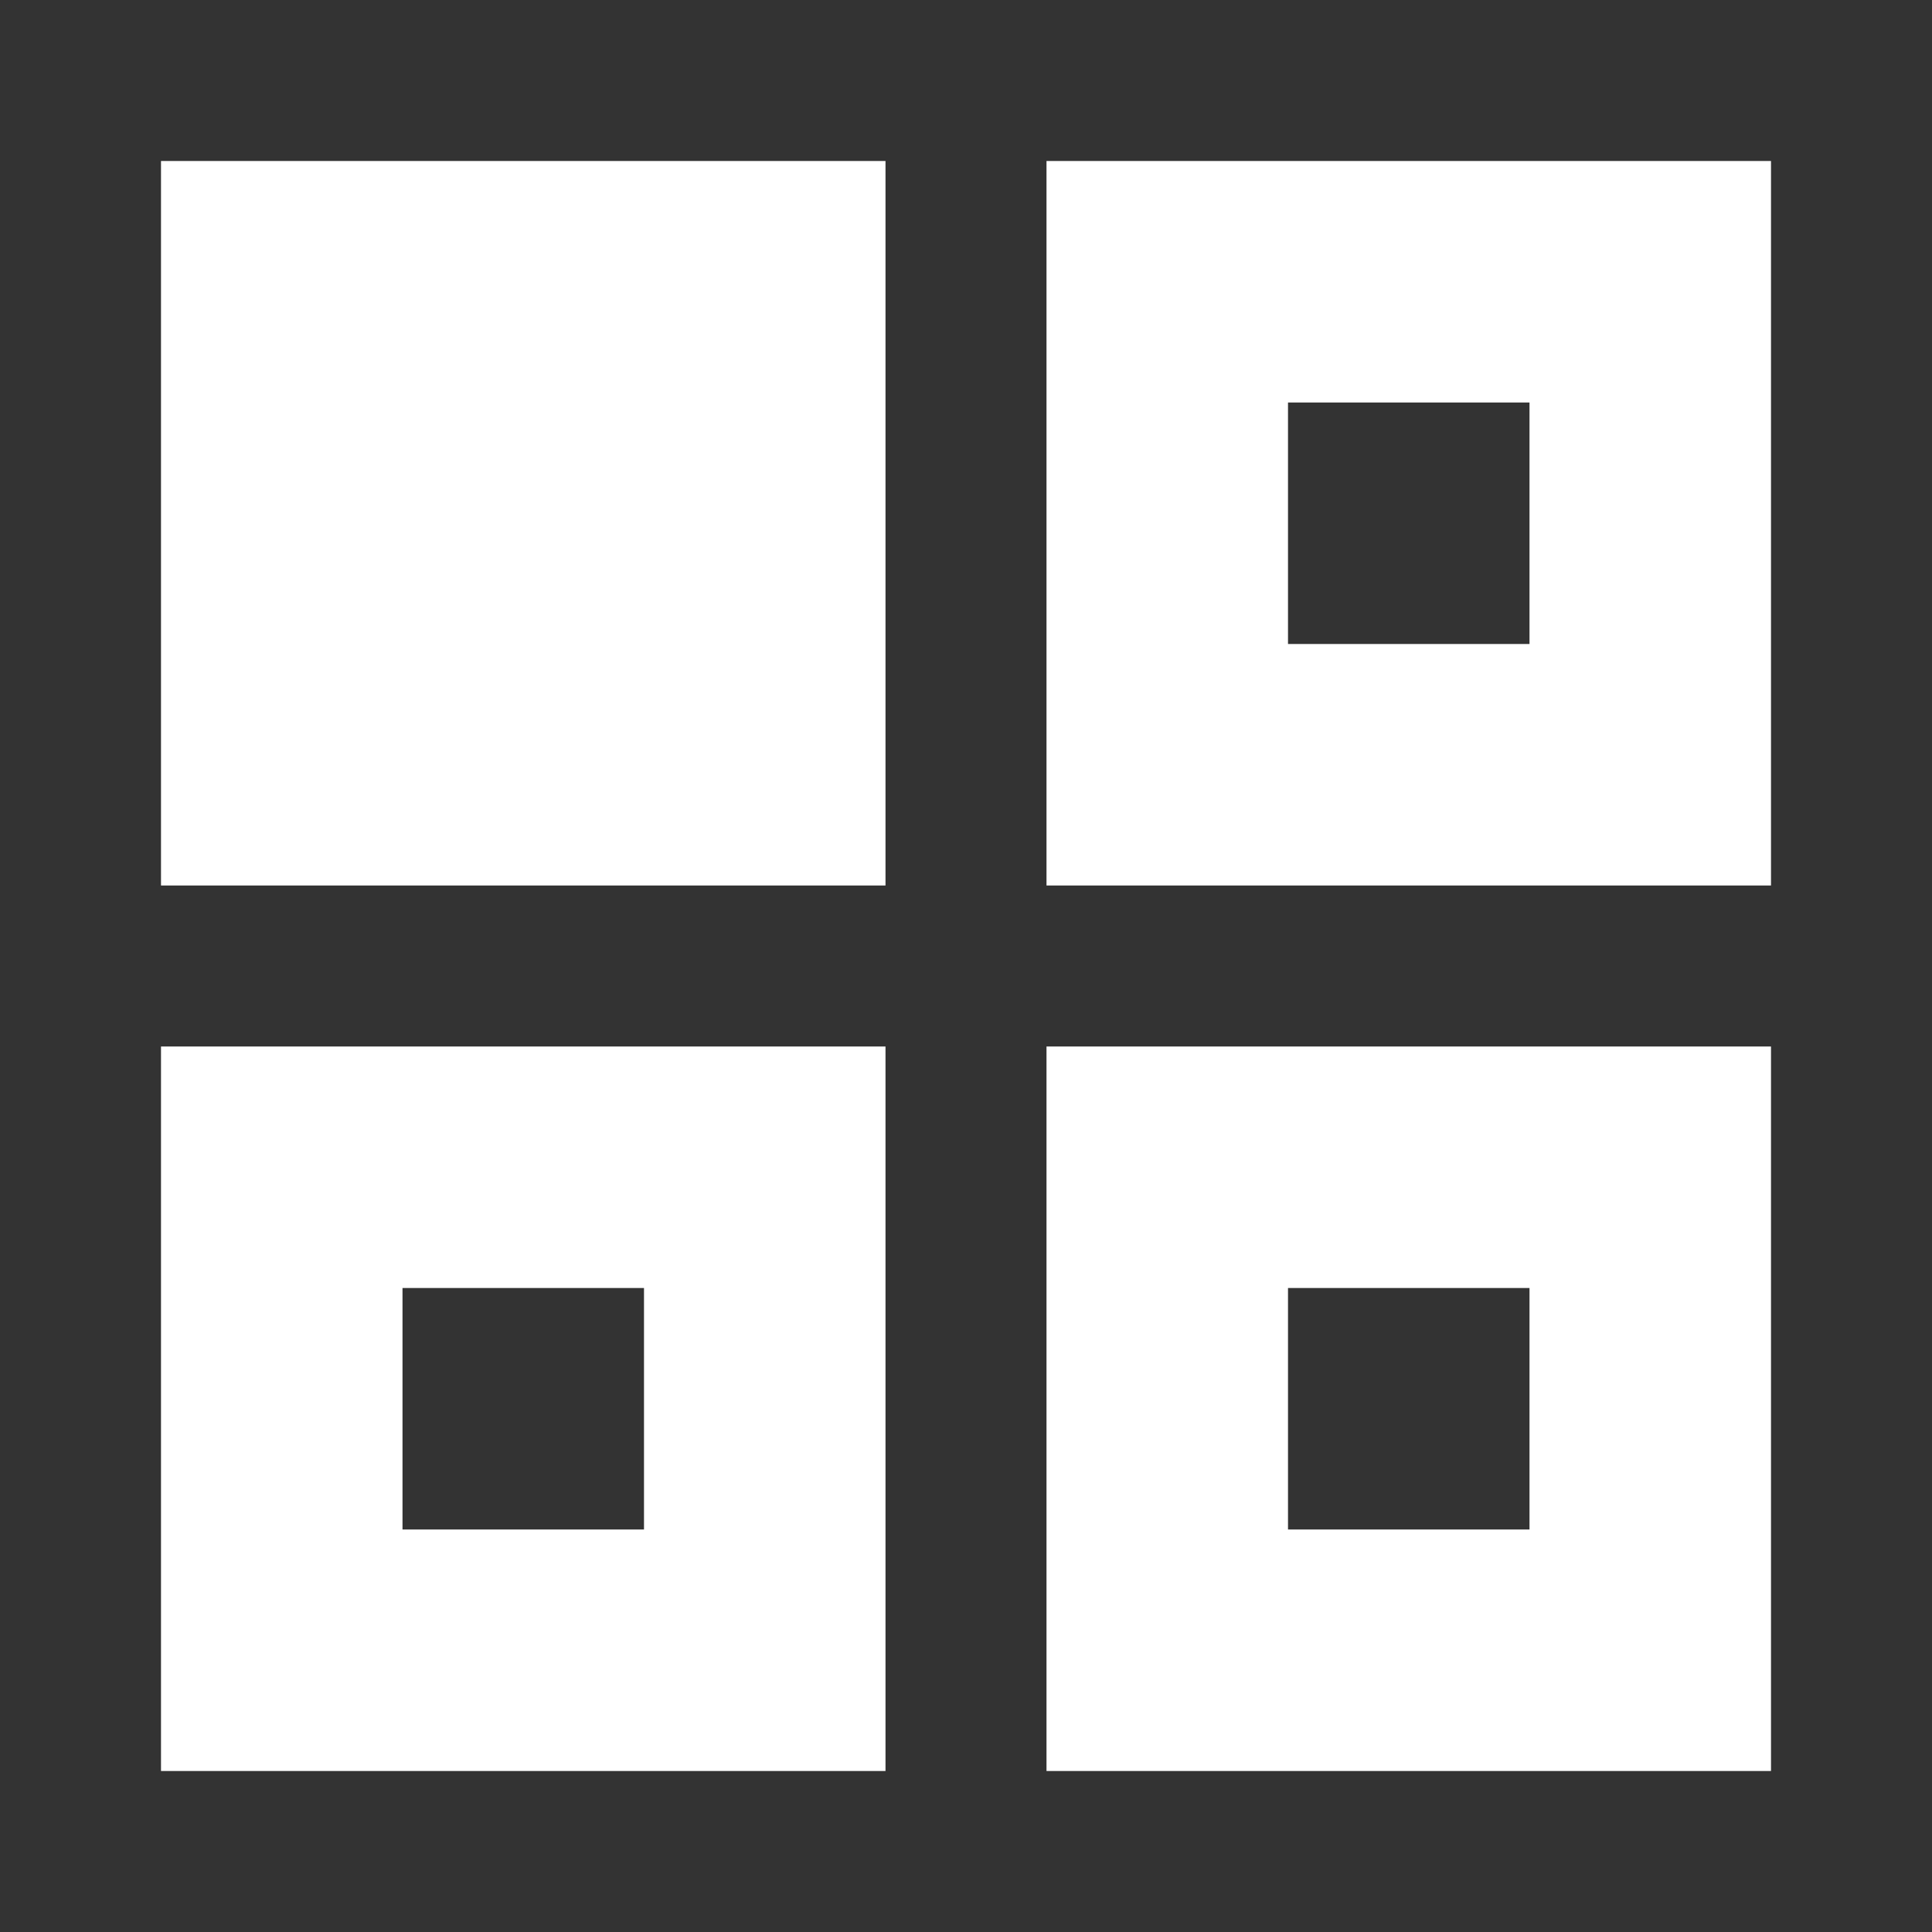 <?xml version="1.0" encoding="UTF-8"?>
<svg width="24px" height="24px" viewBox="0 0 24 24" version="1.1" xmlns="http://www.w3.org/2000/svg" xmlns:xlink="http://www.w3.org/1999/xlink">
    
    <rect x="0" y="0" width="24" height="24" fill="#333333" stroke="none"/>
    
    <title>Icon_Tiles</title>
    
    <defs></defs>
    <g id="Icon_Tiles" stroke="none" stroke-width="1" fill="none" fill-rule="evenodd">
        <path d="M2,2 L11,2 L11,11 L2,11 L2,2 Z M13,2 L22,2 L22,11 L13,11 L13,2 Z M16,5 L16,8 L19,8 L19,5 L16,5 Z M2,13 L11,13 L11,22 L2,22 L2,13 Z M5,16 L5,19 L8,19 L8,16 L5,16 Z M13,13 L22,13 L22,22 L13,22 L13,13 Z M16,16 L16,19 L19,19 L19,16 L16,16 Z" id="Combined-Shape" fill="#FFFFFF"></path>
    </g>
</svg>